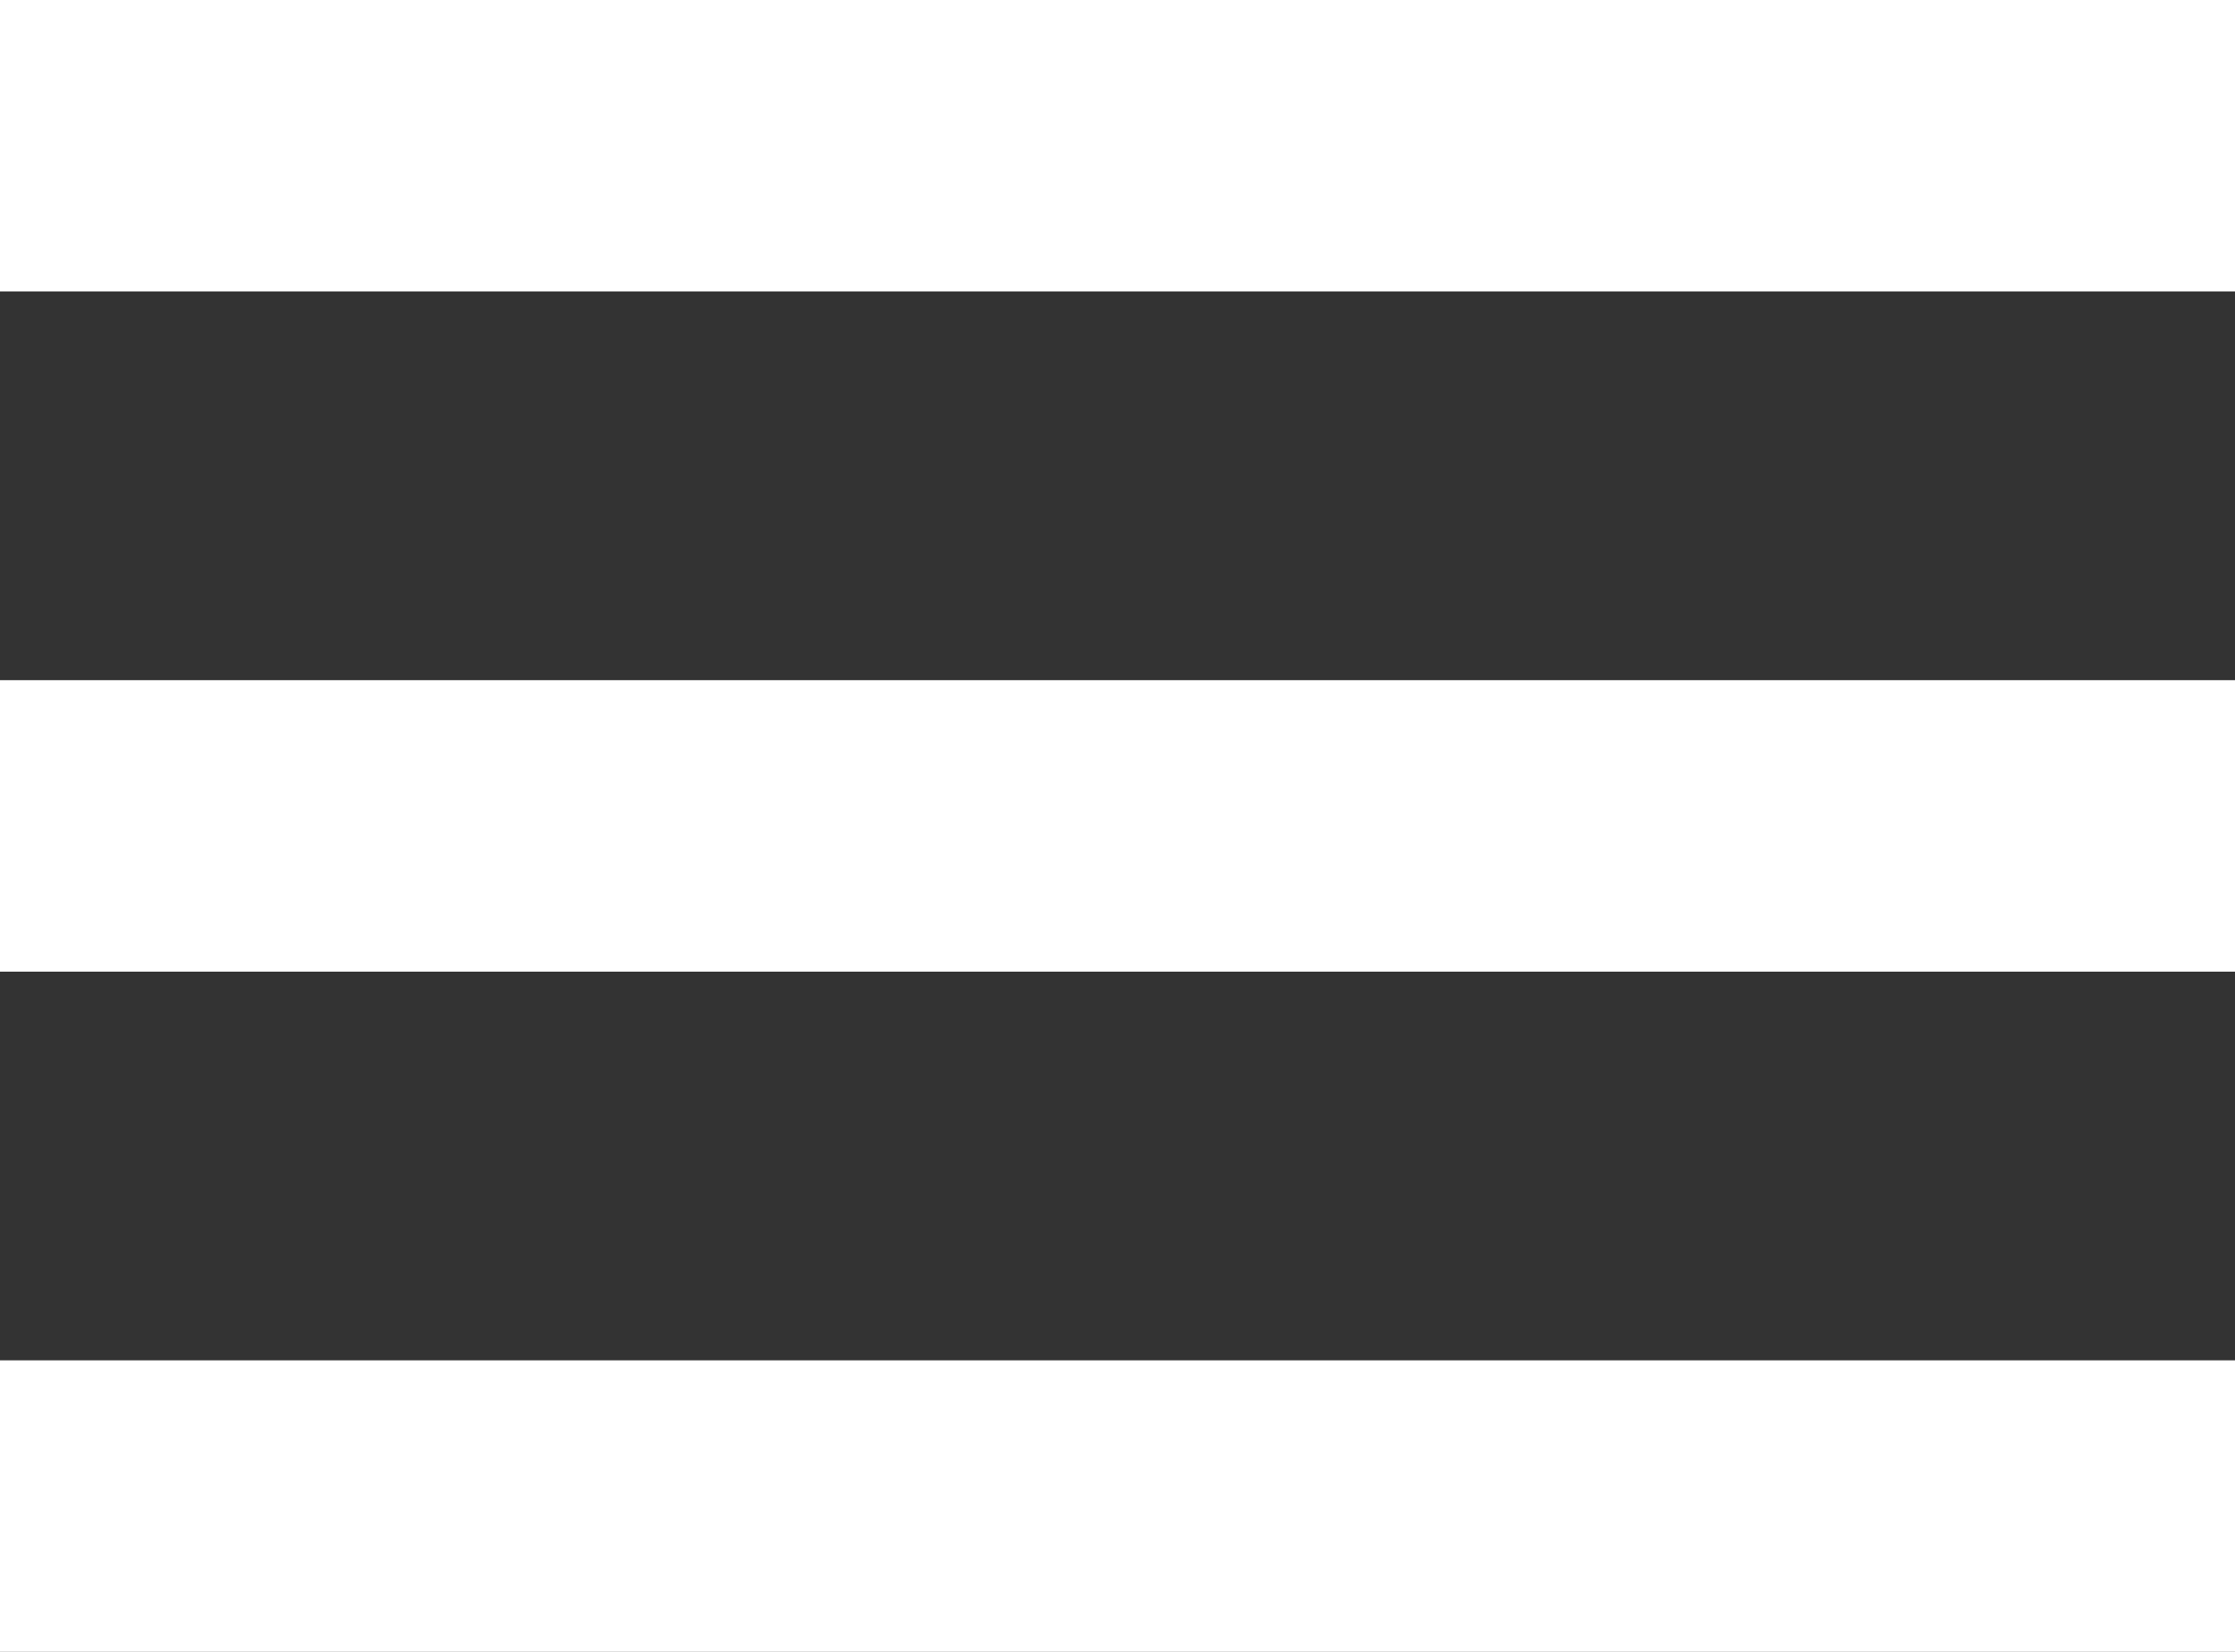 <svg width="23" height="17" viewBox="0 0 23 17" fill="none" xmlns="http://www.w3.org/2000/svg">
<rect x="0" y="0" width="23" height="17" fill="#333333" stroke="none"/>
<path fill-rule="evenodd" clip-rule="evenodd" d="M0 0H23V3H0V0ZM0 7H23V10H0V7ZM23 14H0V17H23V14Z" fill="white"/>
</svg>
